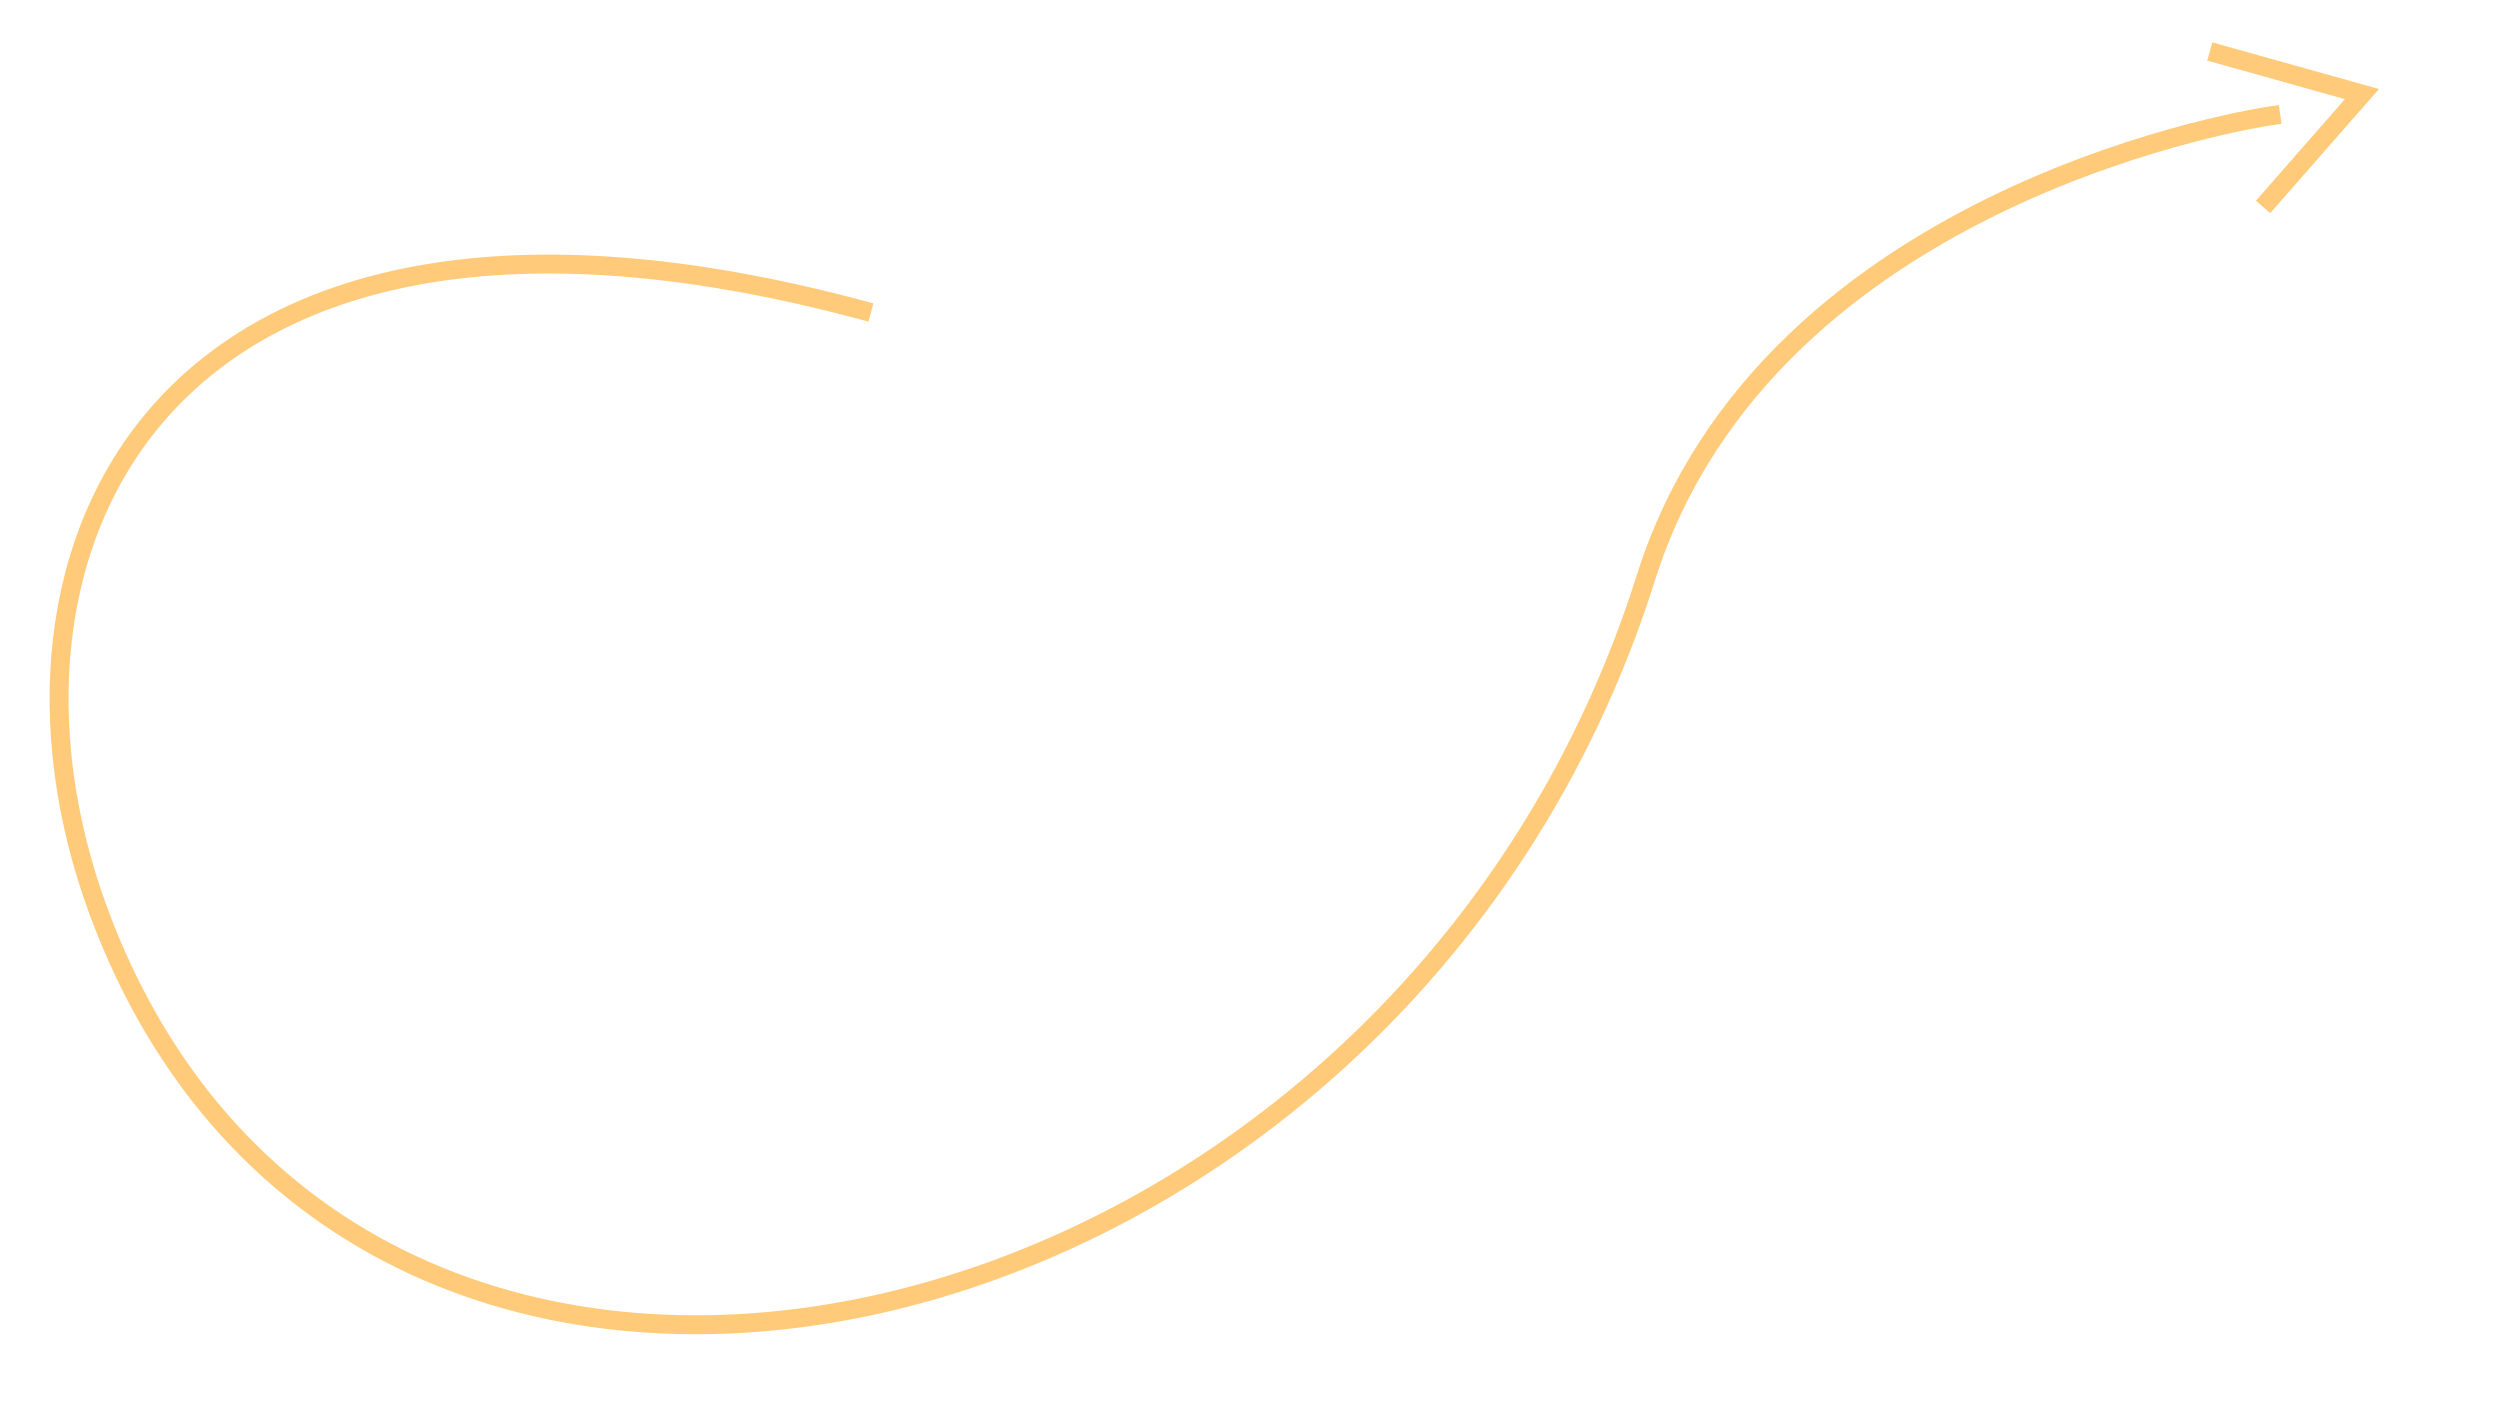 <svg width="660" height="372" viewBox="0 0 660 372" fill="none" xmlns="http://www.w3.org/2000/svg">
<path d="M227.5 81.849C41.5 32.069 -9.147 145.462 26 240.569C94 424.569 368.088 363.069 434.5 152.569C466.996 49.569 599.5 30.569 599.5 30.569" stroke="#FFCB7A" stroke-width="5" stroke-linecap="square" stroke-linejoin="round"/>
<path d="M599.1 52.749L623.555 24.842L585.789 14.261" stroke="#FFCB7A" stroke-width="5" stroke-linecap="square"/>
</svg>
